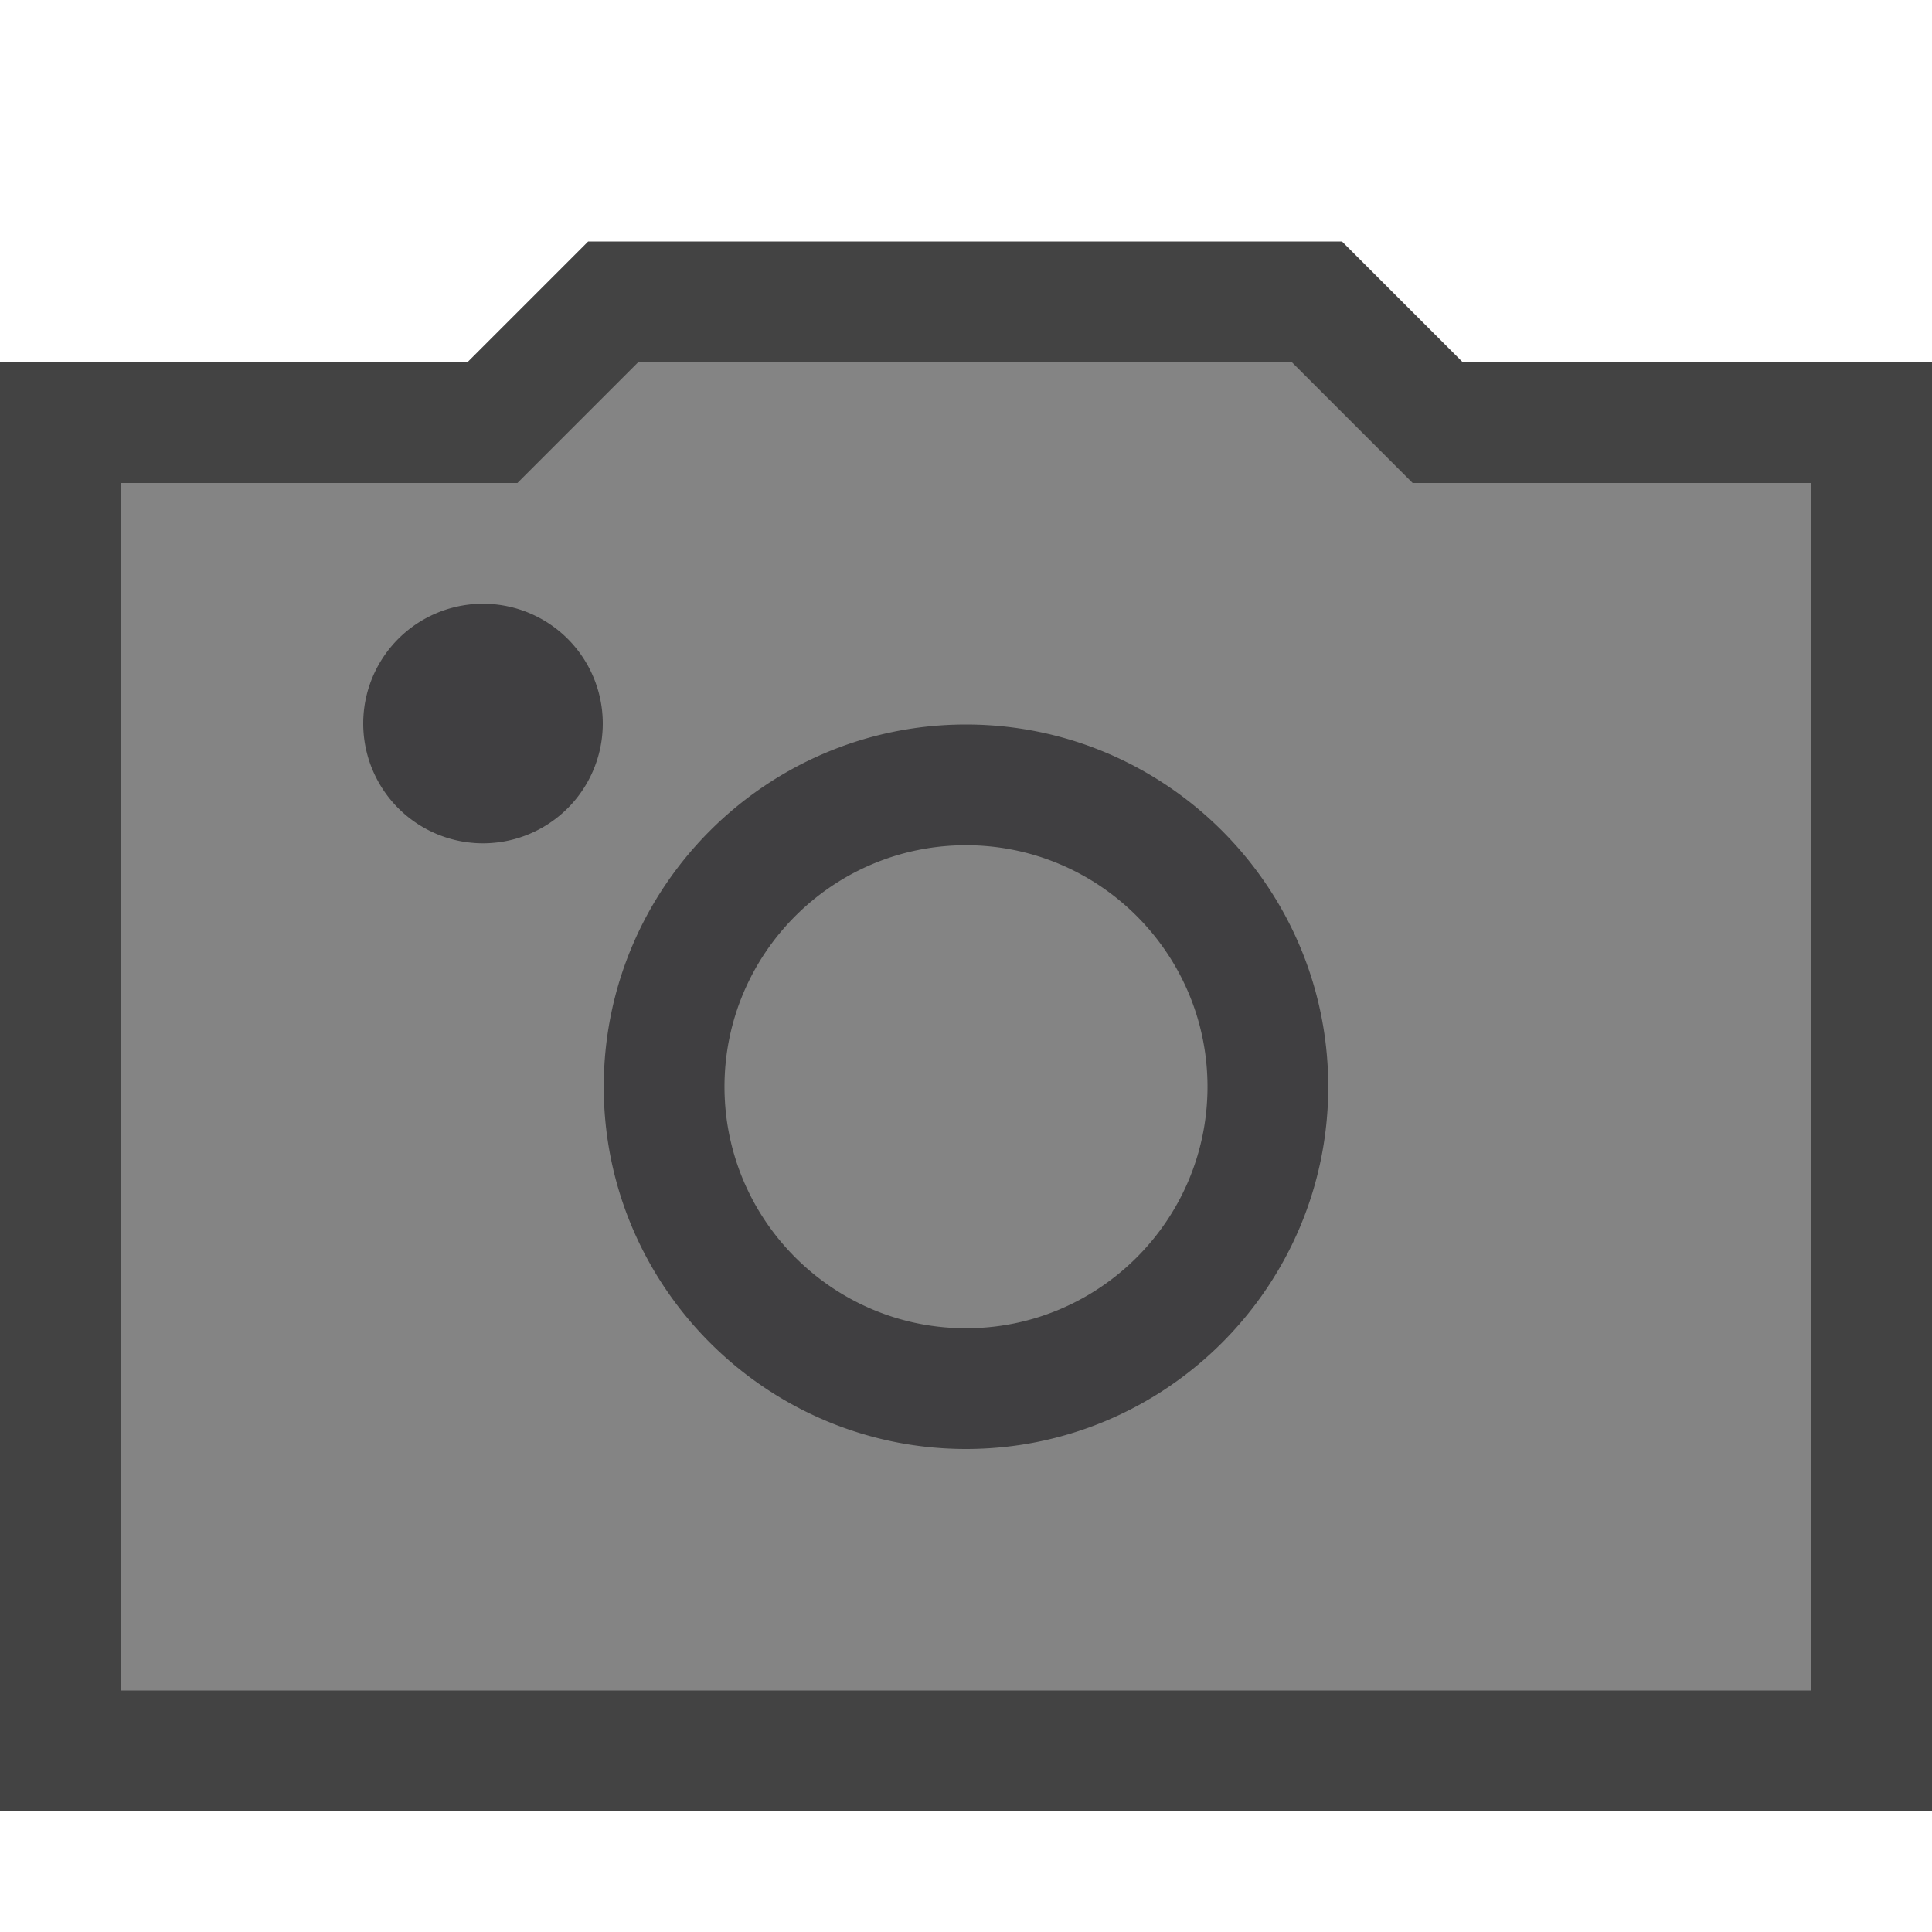 <svg xmlns="http://www.w3.org/2000/svg" viewBox="0 0 16 16"><style>.icon-canvas-transparent{opacity:0;fill:#434343}.icon-vs-out{fill:#434343}.icon-vs-fg{fill:#403F41}.icon-vs-bg-disabled{fill:#848484}</style><path class="icon-canvas-transparent" d="M16 16H0V0h16v16z" id="canvas"/><path class="icon-vs-out" d="M0 15V3h3.871l1-1h6.243l1 1H16v12H0z" id="outline"/><path class="icon-vs-fg" d="M4.992 5.992a.992.992 0 1 0-1.984 0 .992.992 0 0 0 1.984 0zM8 6C6.346 6 5 7.346 5 9s1.346 3 3 3 3-1.346 3-3-1.346-3-3-3zm0 5c-1.103 0-2-.898-2-2 0-1.103.897-2 2-2s2 .897 2 2c0 1.102-.897 2-2 2z" id="iconFg"/><g id="iconBg"><path class="icon-vs-bg-disabled" d="M10 9c0 1.103-.897 2-2 2s-2-.897-2-2 .897-2 2-2 2 .897 2 2zm5-5v10H1V4h3.285l1-1h5.414l1 1H15zM4.992 5.992a.992.992 0 1 0-1.984 0 .992.992 0 0 0 1.984 0zM11 9c0-1.654-1.346-3-3-3S5 7.346 5 9s1.346 3 3 3 3-1.346 3-3z"/></g></svg>